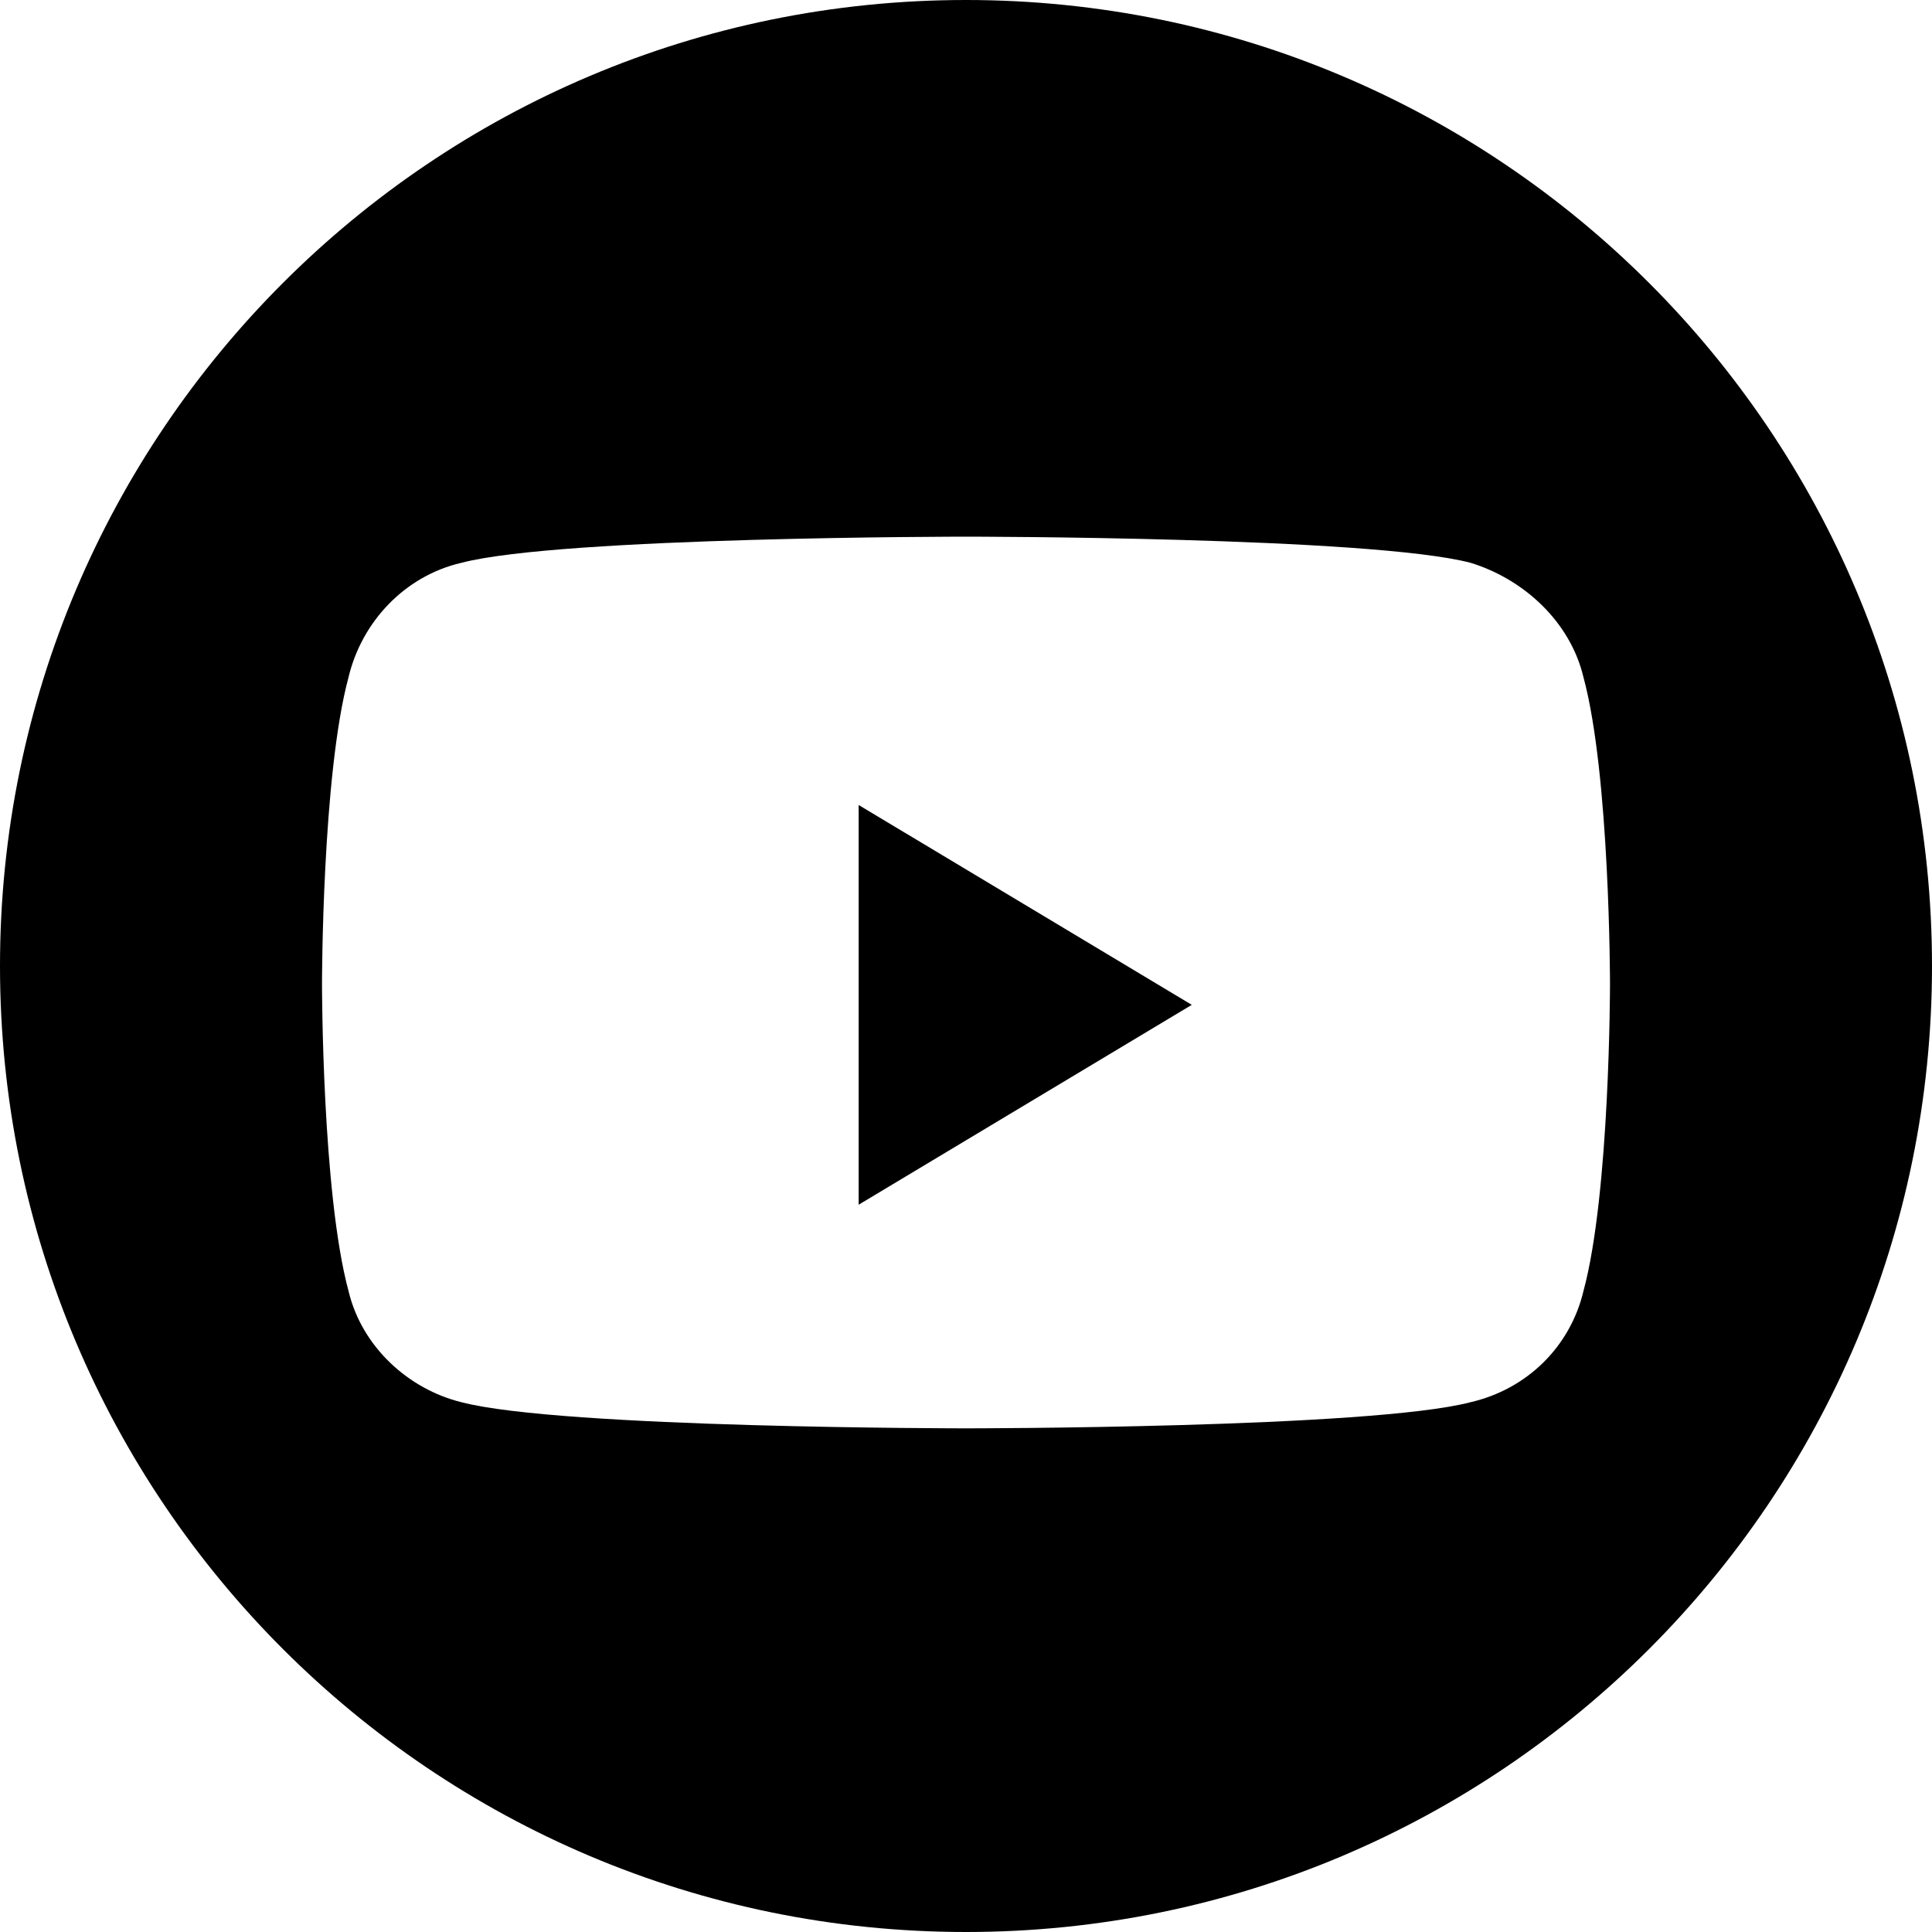 <?xml version="1.0" encoding="UTF-8"?>
<svg width="36px" height="36px" viewBox="0 0 36 36" version="1.1" xmlns="http://www.w3.org/2000/svg" xmlns:xlink="http://www.w3.org/1999/xlink">
    <!-- Generator: Sketch 52.2 (67145) - http://www.bohemiancoding.com/sketch -->
    <title>Design icon sns_yt 36x36</title>
    <desc>Created with Sketch.</desc>
    <g id="Design-icon-sns_yt-36x36" stroke="none" stroke-width="1" fill="none" fill-rule="evenodd">
        <rect id="btn_bound" fill-opacity="0.5" fill="#FF00FF" opacity="0" x="0" y="0" width="36" height="36"></rect>
        <path d="M18,36 C8.059,36 0,27.941 0,18 C0,8.059 8.059,0 18,0 C27.941,0 36,8.059 36,18 C36,27.941 27.941,36 18,36 Z M30,18.338 C30,18.338 30,14.443 29.505,12.617 C29.258,11.582 28.392,10.791 27.402,10.487 C25.546,10 18,10 18,10 C18,10 10.454,10 8.598,10.487 C7.546,10.73 6.742,11.582 6.495,12.617 C6,14.443 6,18.338 6,18.338 C6,18.338 6,22.233 6.495,24.059 C6.742,25.094 7.608,25.885 8.598,26.128 C10.454,26.615 18,26.615 18,26.615 C18,26.615 25.546,26.615 27.402,26.128 C28.454,25.885 29.258,25.094 29.505,24.059 C30,22.233 30,18.338 30,18.338 Z M16,15 L22.207,18.724 L16,22.448 L16,15 Z" id="Youtube" fill="#000000" fill-rule="nonzero"></path>
    </g>
</svg>